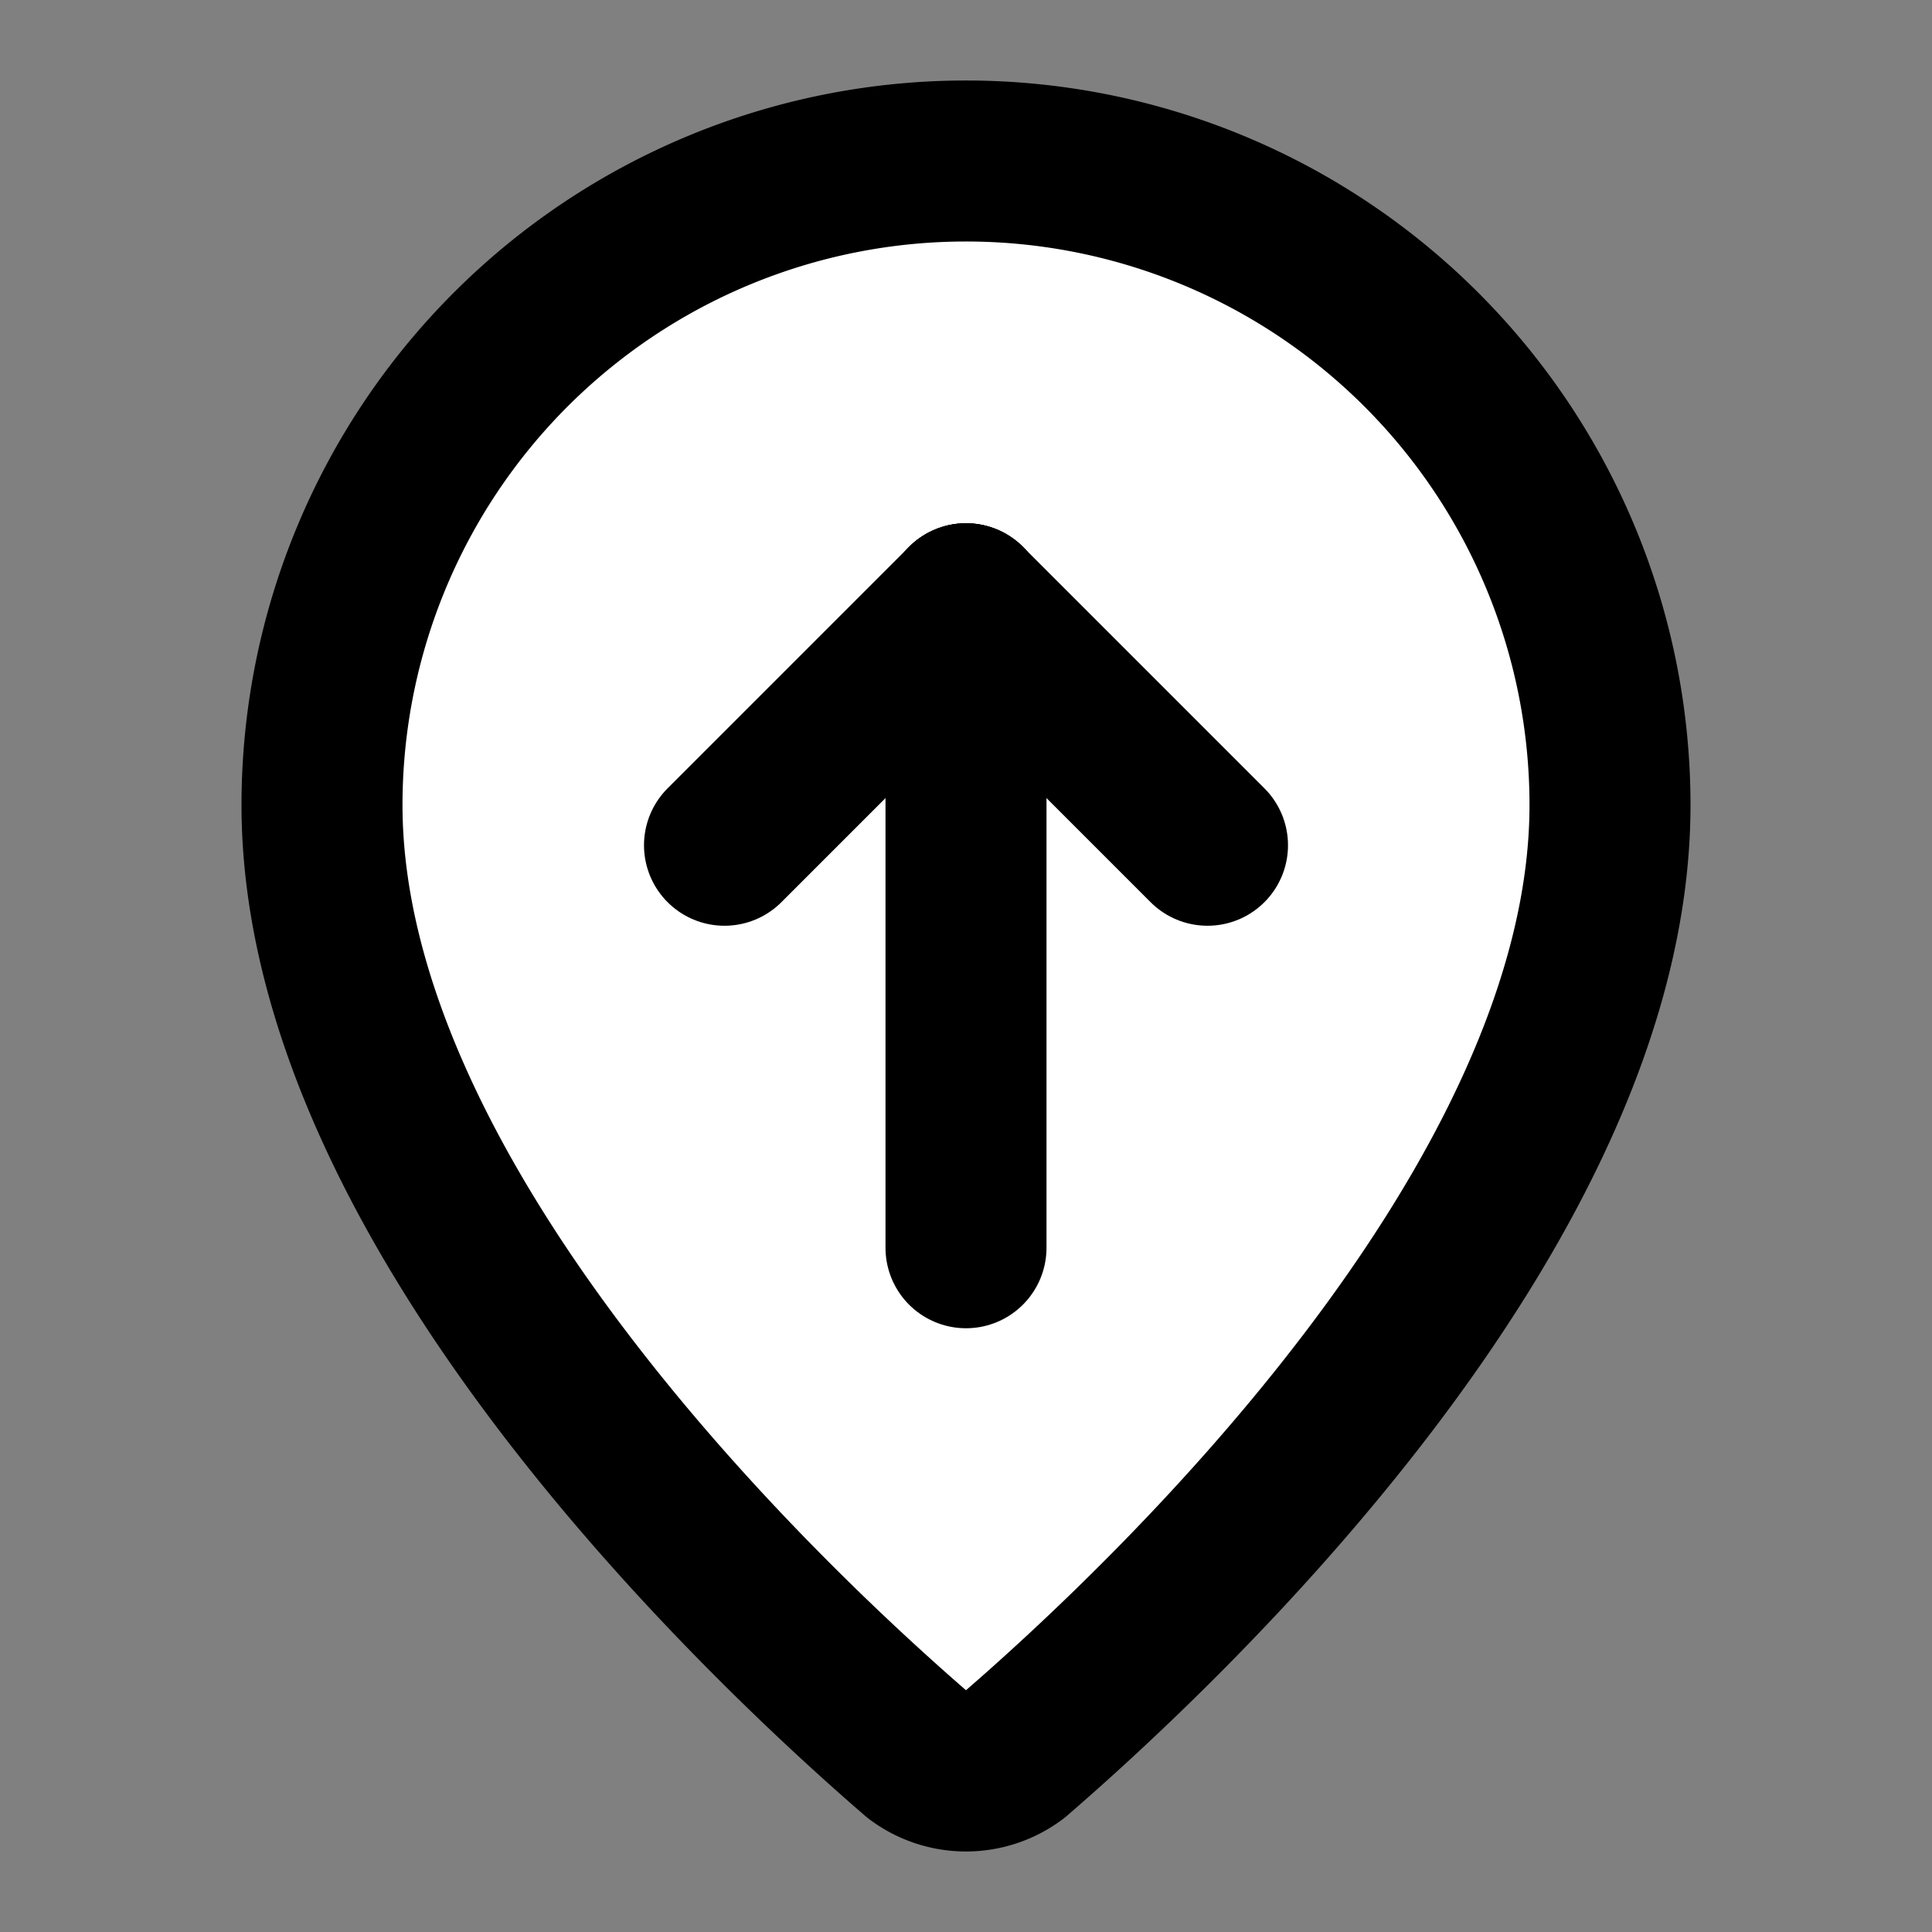 <svg
  xmlns="http://www.w3.org/2000/svg"
  width="24"
  height="24"
  viewBox="0 0 24 24"
  fill="#fff"
  stroke="currentColor"
  stroke-width="2"
  stroke-linecap="round"
  stroke-linejoin="round"
>
  <rect x="0" y="0" width="24" height="24" fill="#808080" stroke="none"/>
  <path d="M20 10c0 4.993-5.539 10.193-7.399 11.799a1 1 0 0 1-1.202 0C9.539 20.193 4 14.993 4 10a8 8 0 0 1 16 0" />
  <path d="M 12 15.5 L 12 7.5" />
  <path d="M 12 7.5 L 15 10.5" />
  <path d="M 9 10.5 L 12 7.5" />
</svg>